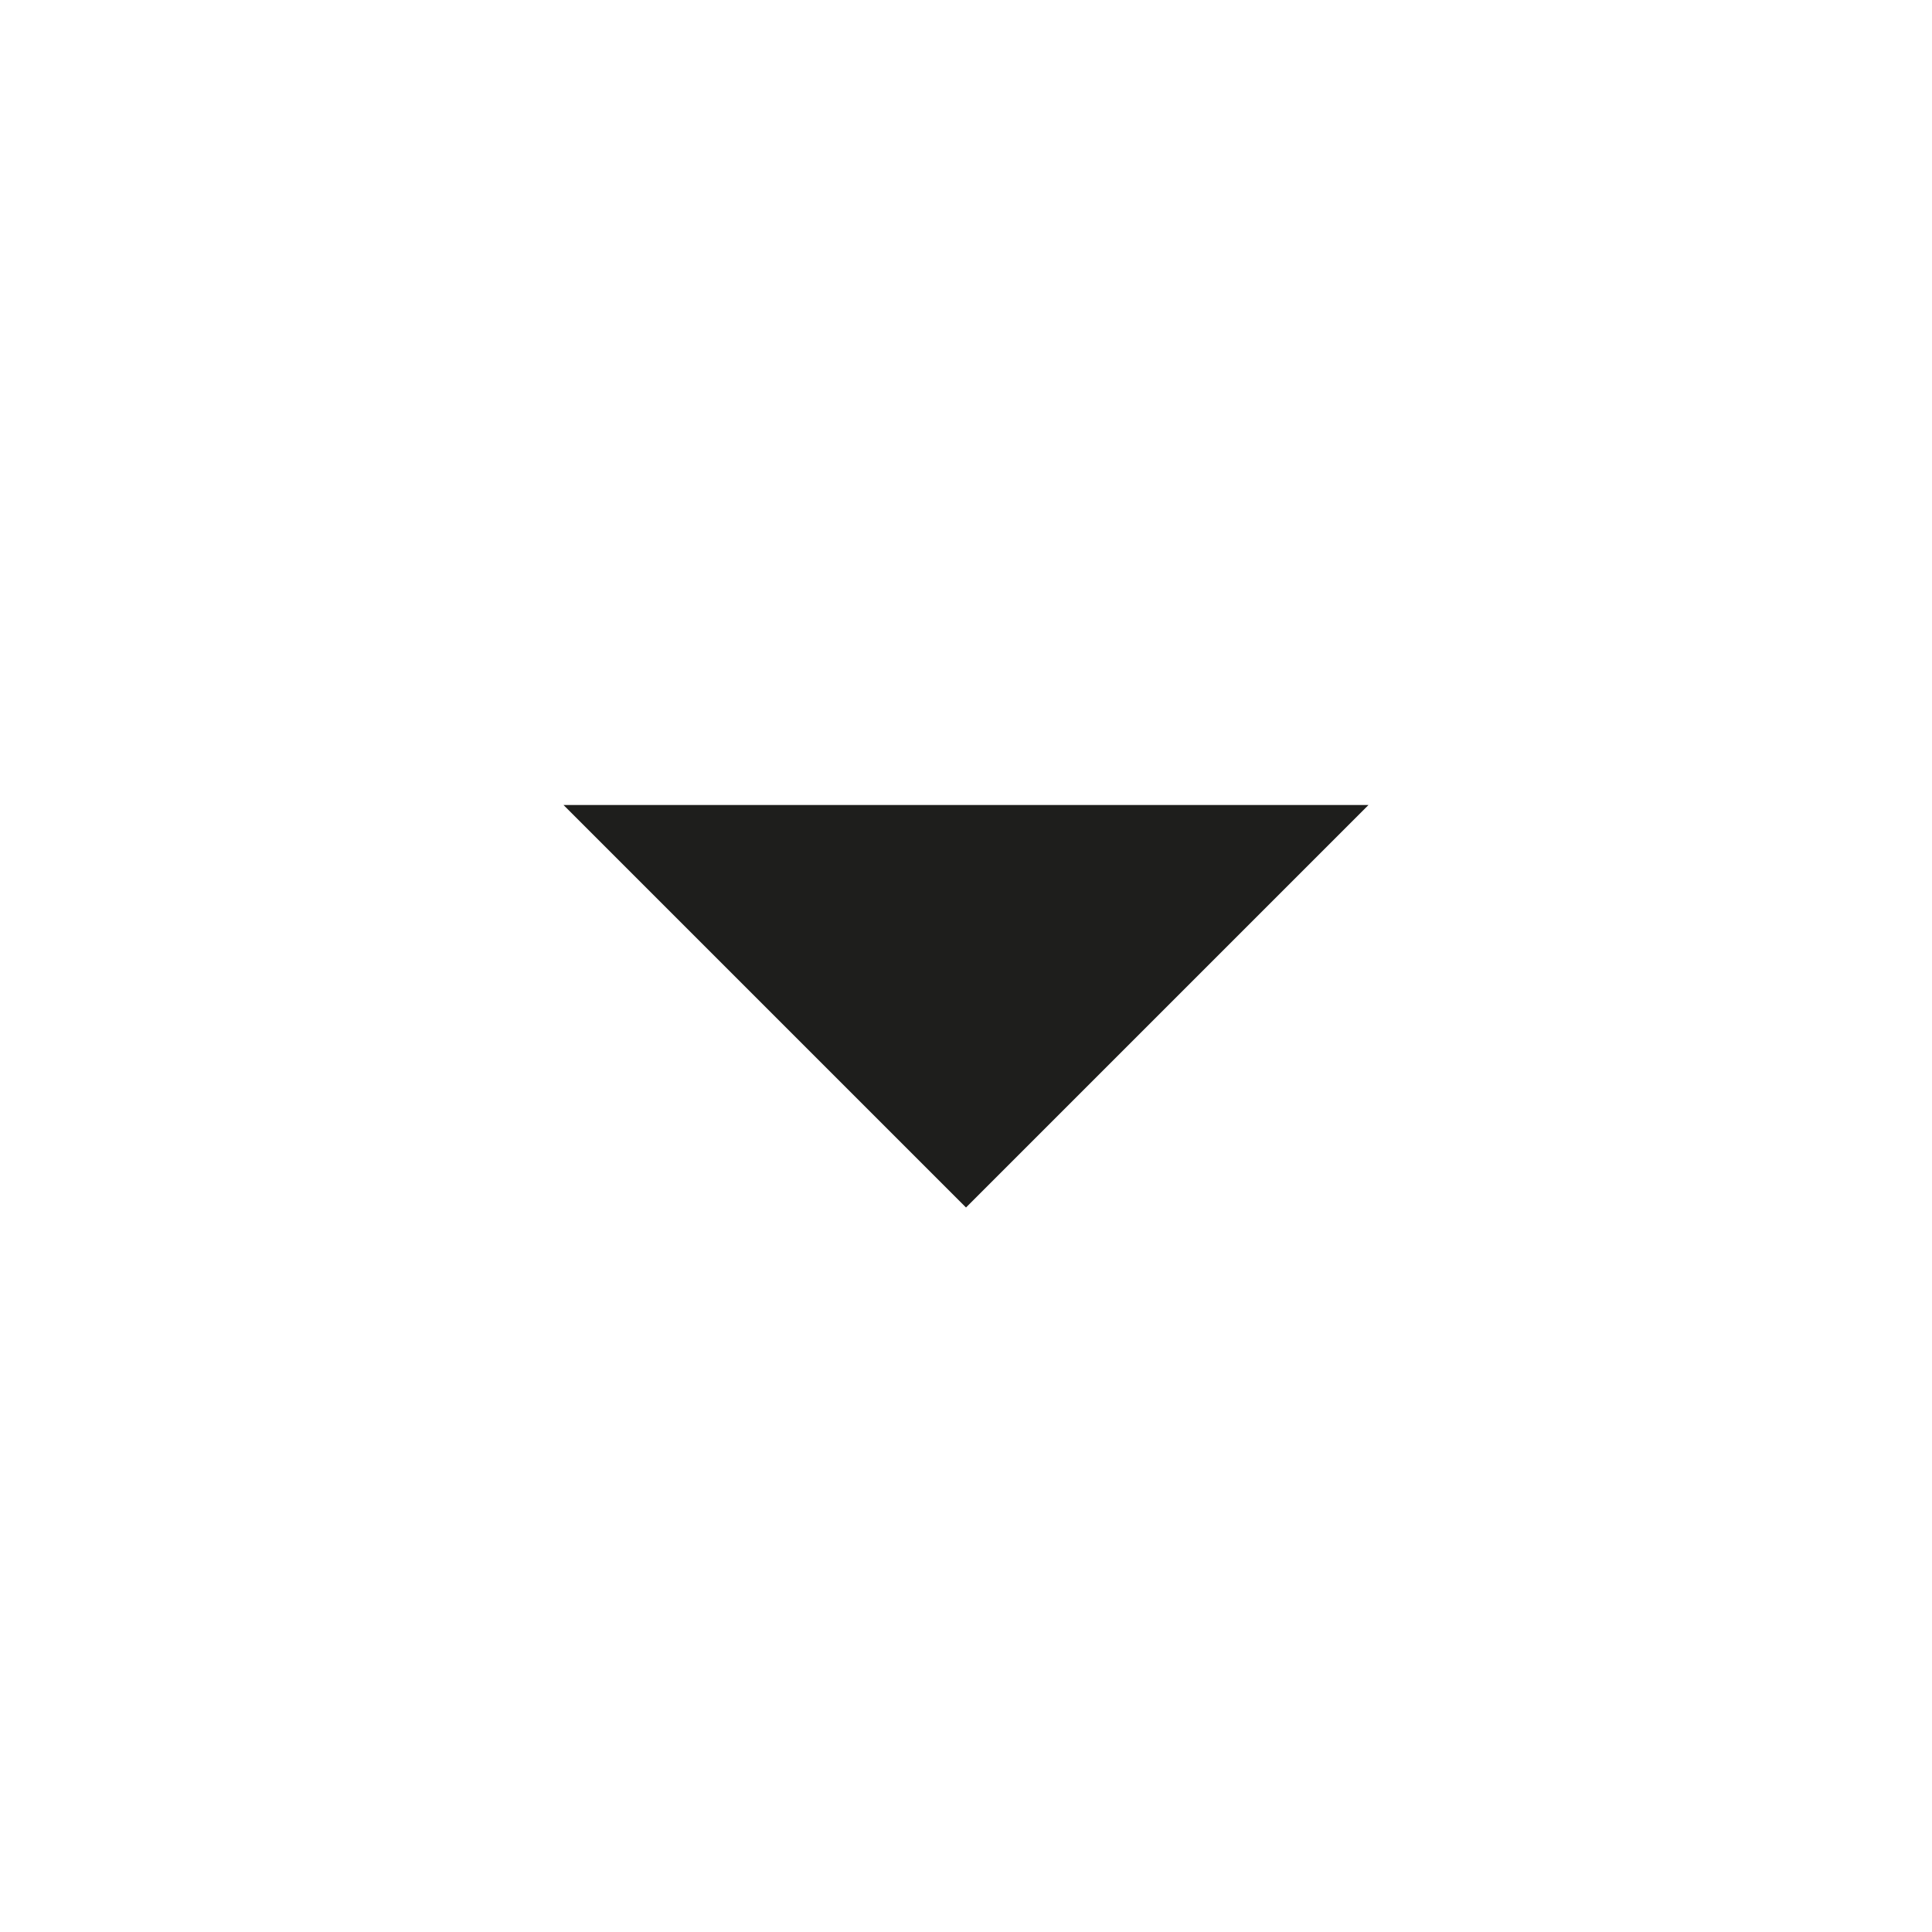 <svg width="24" height="24" viewBox="0 0 24 24" fill="none" xmlns="http://www.w3.org/2000/svg">
<g clip-path="url(#clip0_437_917)">
<path d="M7 10L12 15L17 10H7Z" fill="#1E1E1C"/>
</g>
<defs>
<clipPath id="clip0_437_917">
<rect width="24" height="24" fill="white"/>
</clipPath>
</defs>
</svg>
